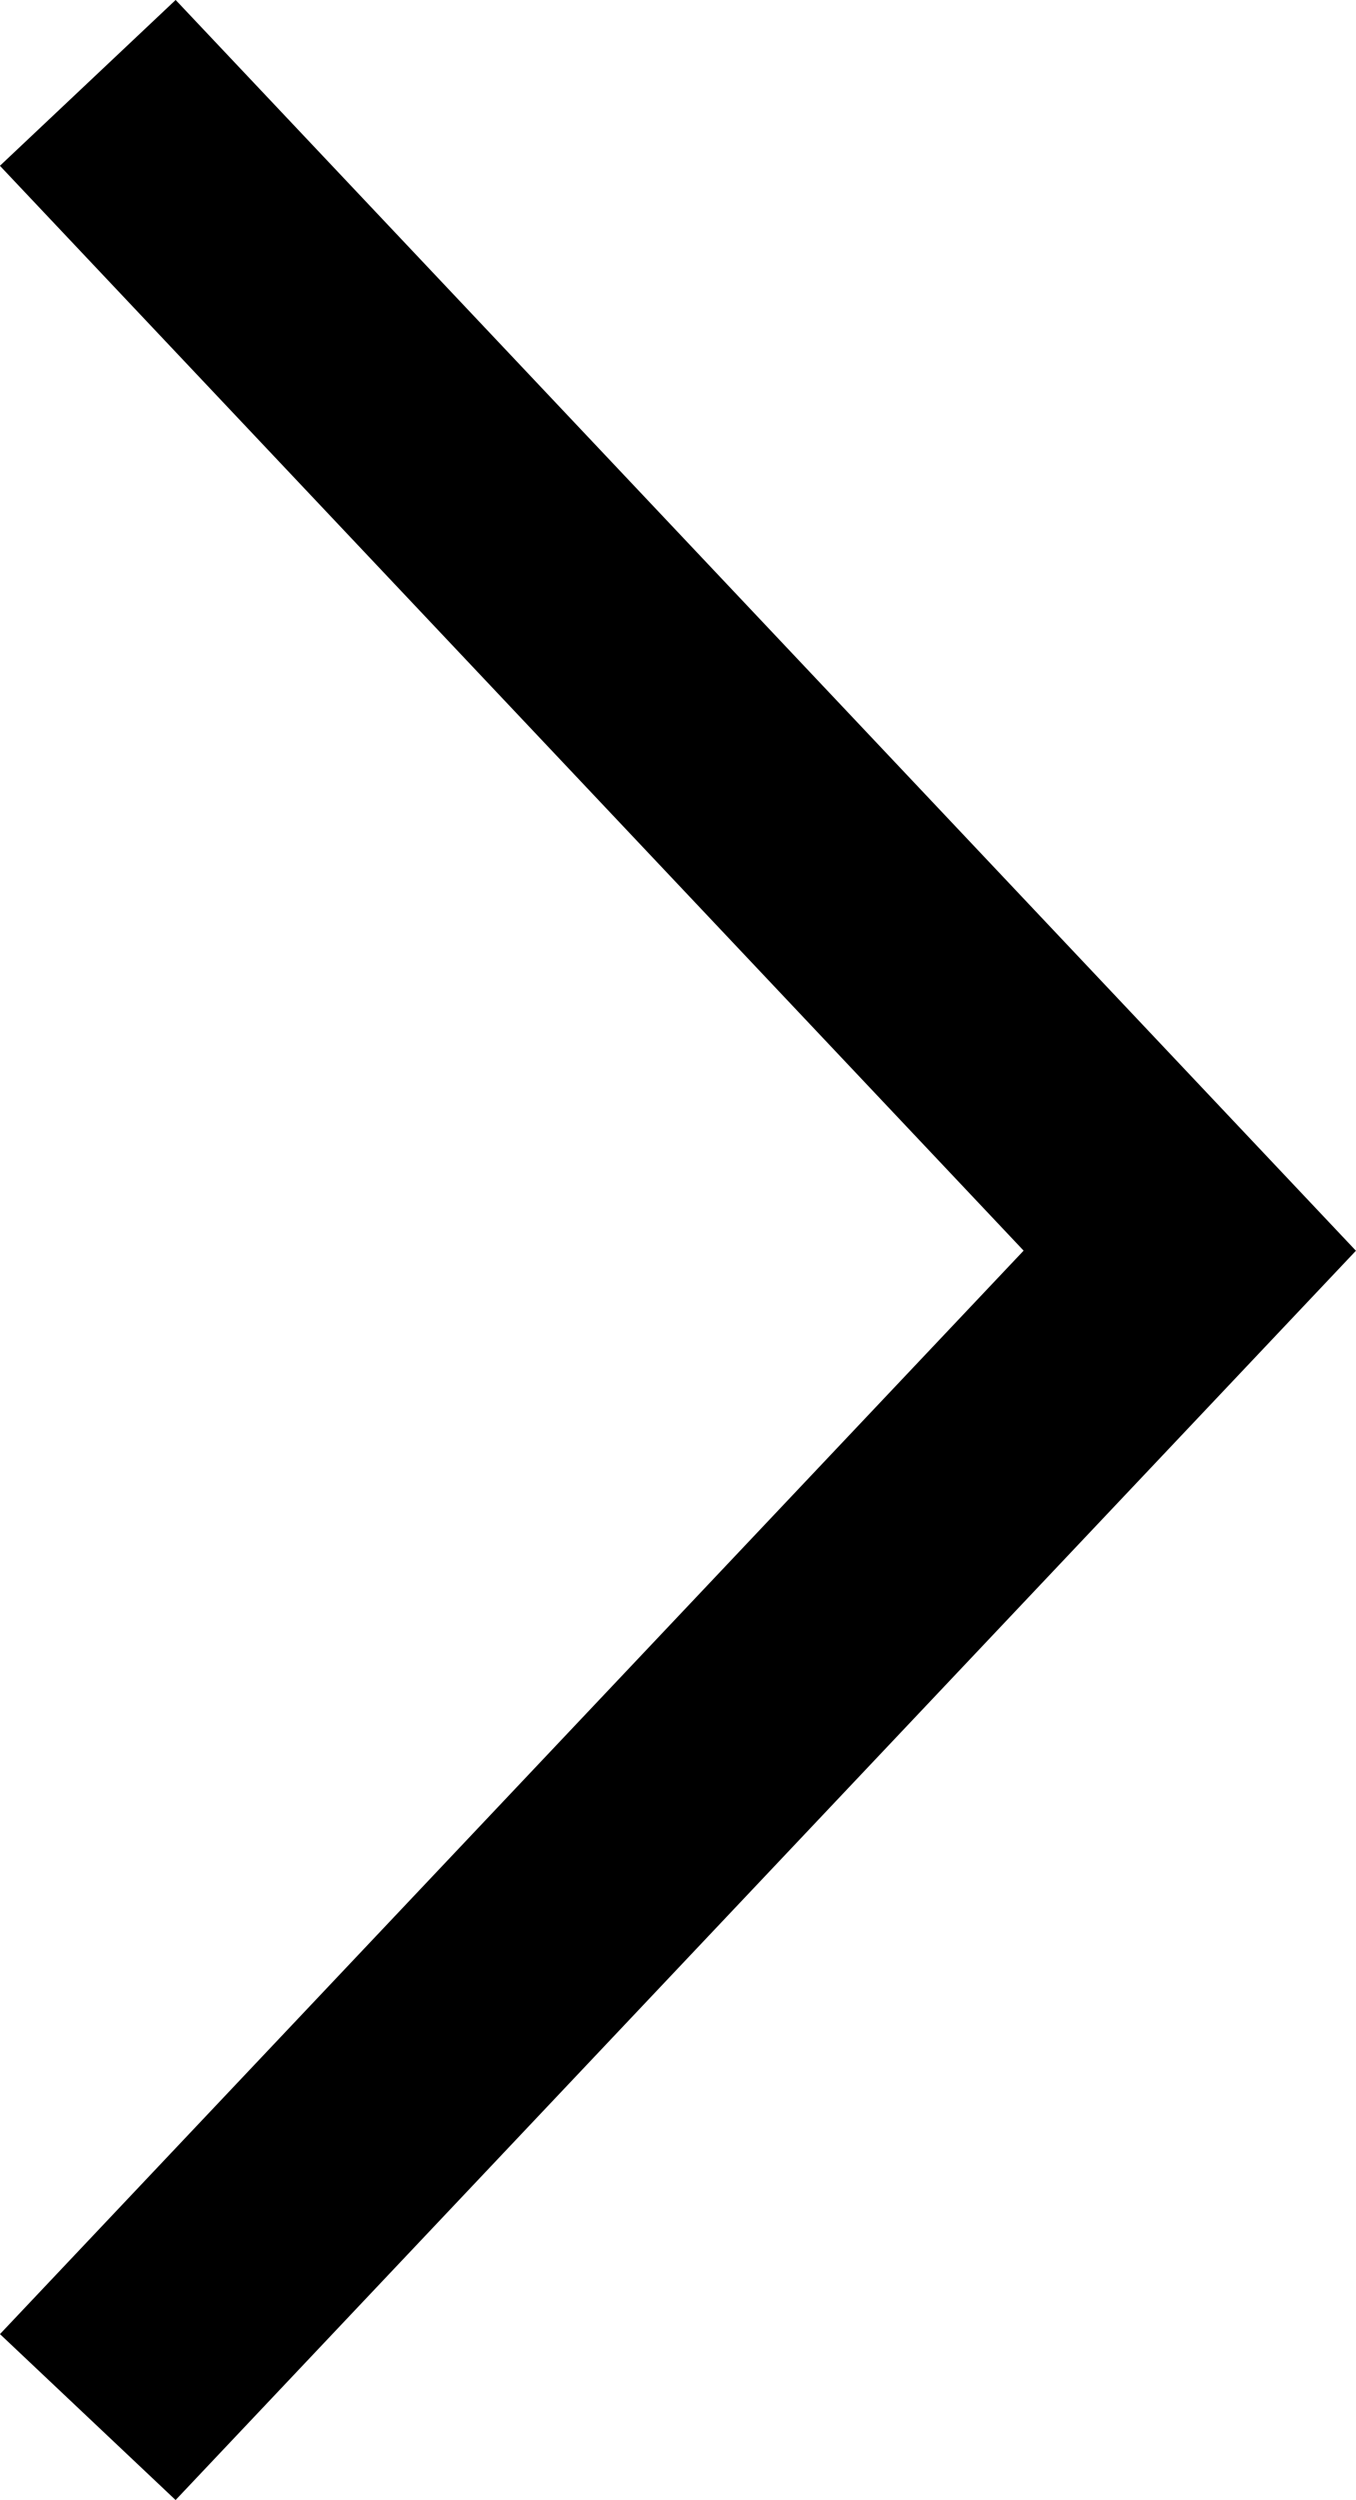 <svg xmlns="http://www.w3.org/2000/svg" width="16.837" height="31.042" viewBox="0 0 16.837 31.042"><g transform="translate(-1871.785 -1205.327)"><path d="M1879.6,1209.081l13.683,14.5-13.683,14.482" transform="translate(-6.725 -2.725)" fill="none" stroke="#000" stroke-width="3"/></g></svg>